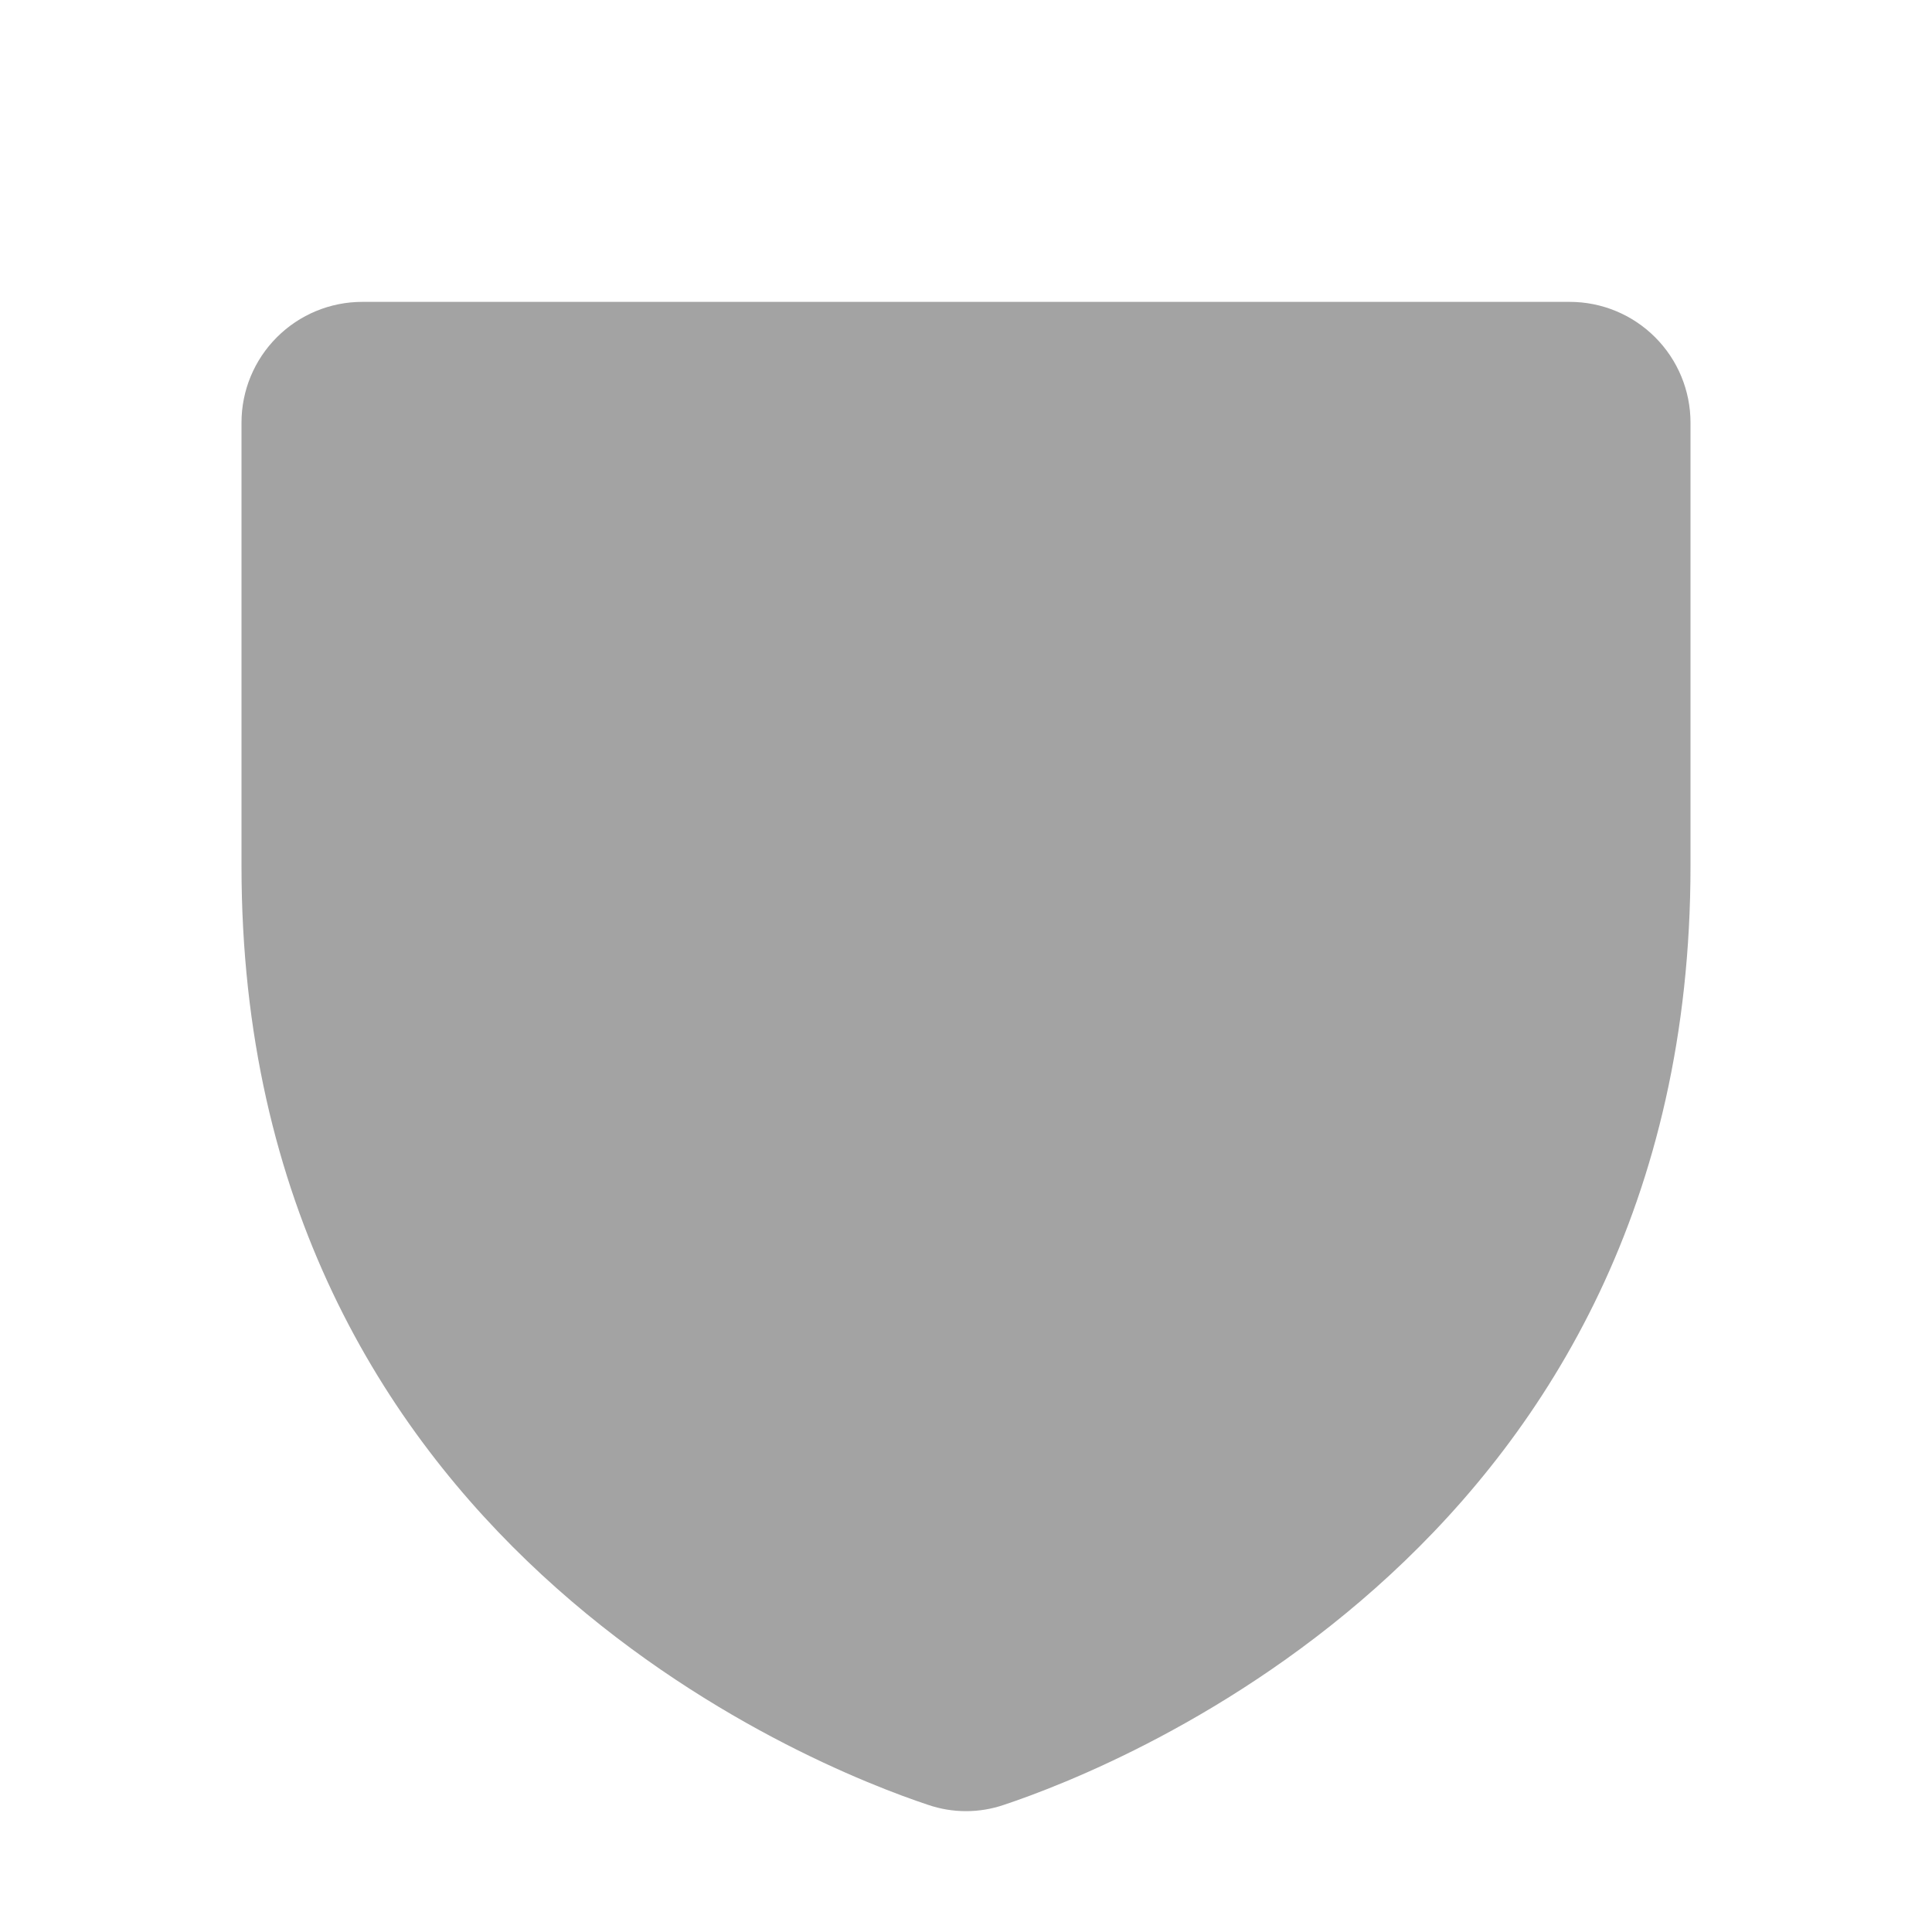 <svg width="64" height="64" viewBox="0 0 64 64" fill="none" xmlns="http://www.w3.org/2000/svg">
<g clip-path="url(#clip0_549_1135)">
<path d="M56 14V28.692C56 51.095 37.045 58.528 33.25 59.79C32.44 60.066 31.561 60.066 30.75 59.79C26.95 58.528 8 51.095 8 28.692V14C8 12.939 8.421 11.922 9.172 11.172C9.922 10.421 10.939 10 12 10H52C53.061 10 54.078 10.421 54.828 11.172C55.579 11.922 56 12.939 56 14Z" fill="#A3A3A3"/>
</g>
<defs>
<clipPath id="clip0_549_1135">
<rect width="64" height="64" fill="white"/>
</clipPath>
</defs>
</svg>
